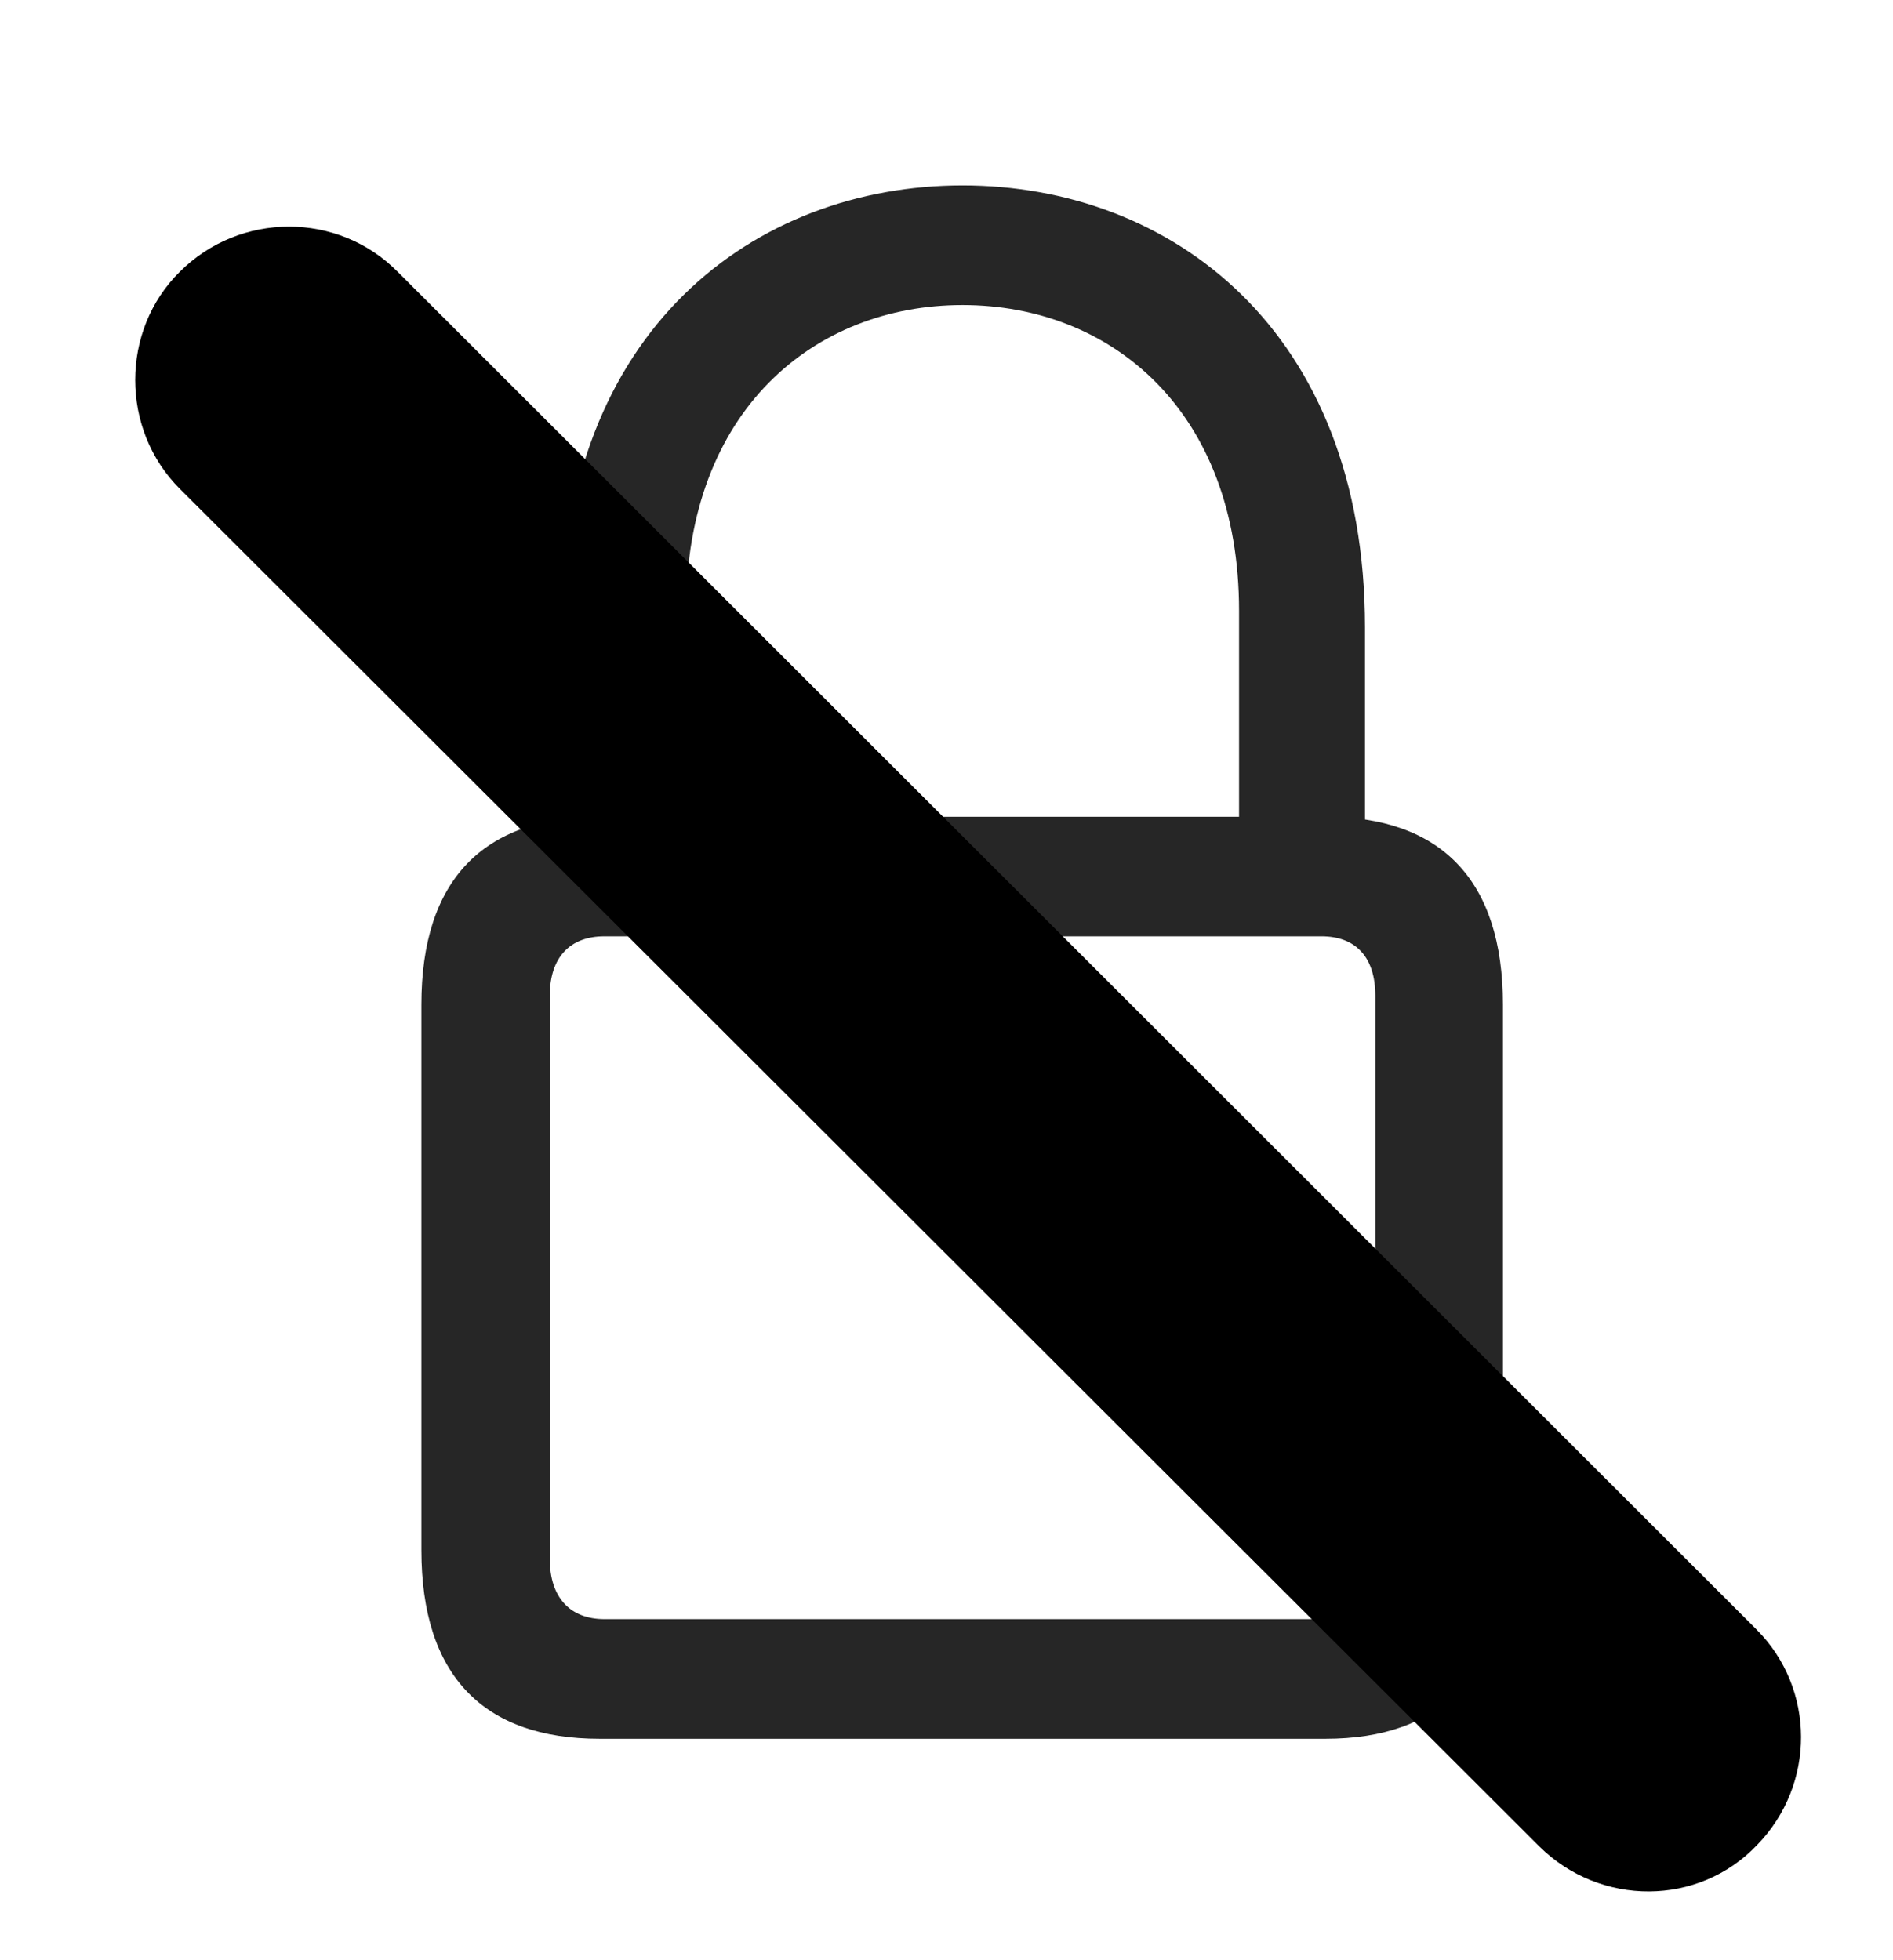 <svg width="28" height="29" viewBox="0 0 28 29" fill="currentColor" xmlns="http://www.w3.org/2000/svg">
<g clip-path="url(#clip0_2207_35294)">
<path d="M8.87 25.724H19.605C21.315 25.724 22.23 24.786 22.23 22.934V14.86C22.23 13.021 21.315 12.083 19.605 12.083H8.87C7.147 12.083 6.233 13.021 6.233 14.86V22.934C6.233 24.786 7.147 25.724 8.87 25.724ZM8.94 23.954C8.437 23.954 8.132 23.638 8.132 23.064V14.731C8.132 14.157 8.437 13.852 8.94 13.852H19.546C20.05 13.852 20.343 14.157 20.343 14.731V23.064C20.343 23.638 20.05 23.954 19.546 23.954H8.94ZM8.296 12.985H10.148V9.036C10.148 6.071 12.046 4.513 14.237 4.513C16.429 4.513 18.327 6.071 18.327 9.036V12.985H20.19V9.282C20.19 4.876 17.308 2.743 14.237 2.743C11.167 2.743 8.296 4.876 8.296 9.282V12.985Z" fill="currentColor" fill-opacity="0.85"/>
<path d="M22.769 27.317C23.671 28.208 25.124 28.208 25.991 27.294C26.858 26.403 26.858 24.985 25.98 24.106L5.882 4.021C5.003 3.13 3.55 3.13 2.659 4.021C1.78 4.888 1.78 6.353 2.659 7.231L22.769 27.317Z" fill="currentColor"/>
<path d="M23.741 26.345C24.093 26.696 24.667 26.696 25.019 26.345C25.358 25.993 25.37 25.419 25.019 25.067L4.921 4.981C4.569 4.63 3.983 4.63 3.632 4.981C3.292 5.333 3.292 5.919 3.632 6.259L23.741 26.345Z" fill="currentColor" fill-opacity="0.85"/>
</g>
<defs>
<clipPath id="clip0_2207_35294">
<rect width="24.64" height="26.889" fill="currentColor" transform="translate(2 1.094)"/>
</clipPath>
</defs>
</svg>
